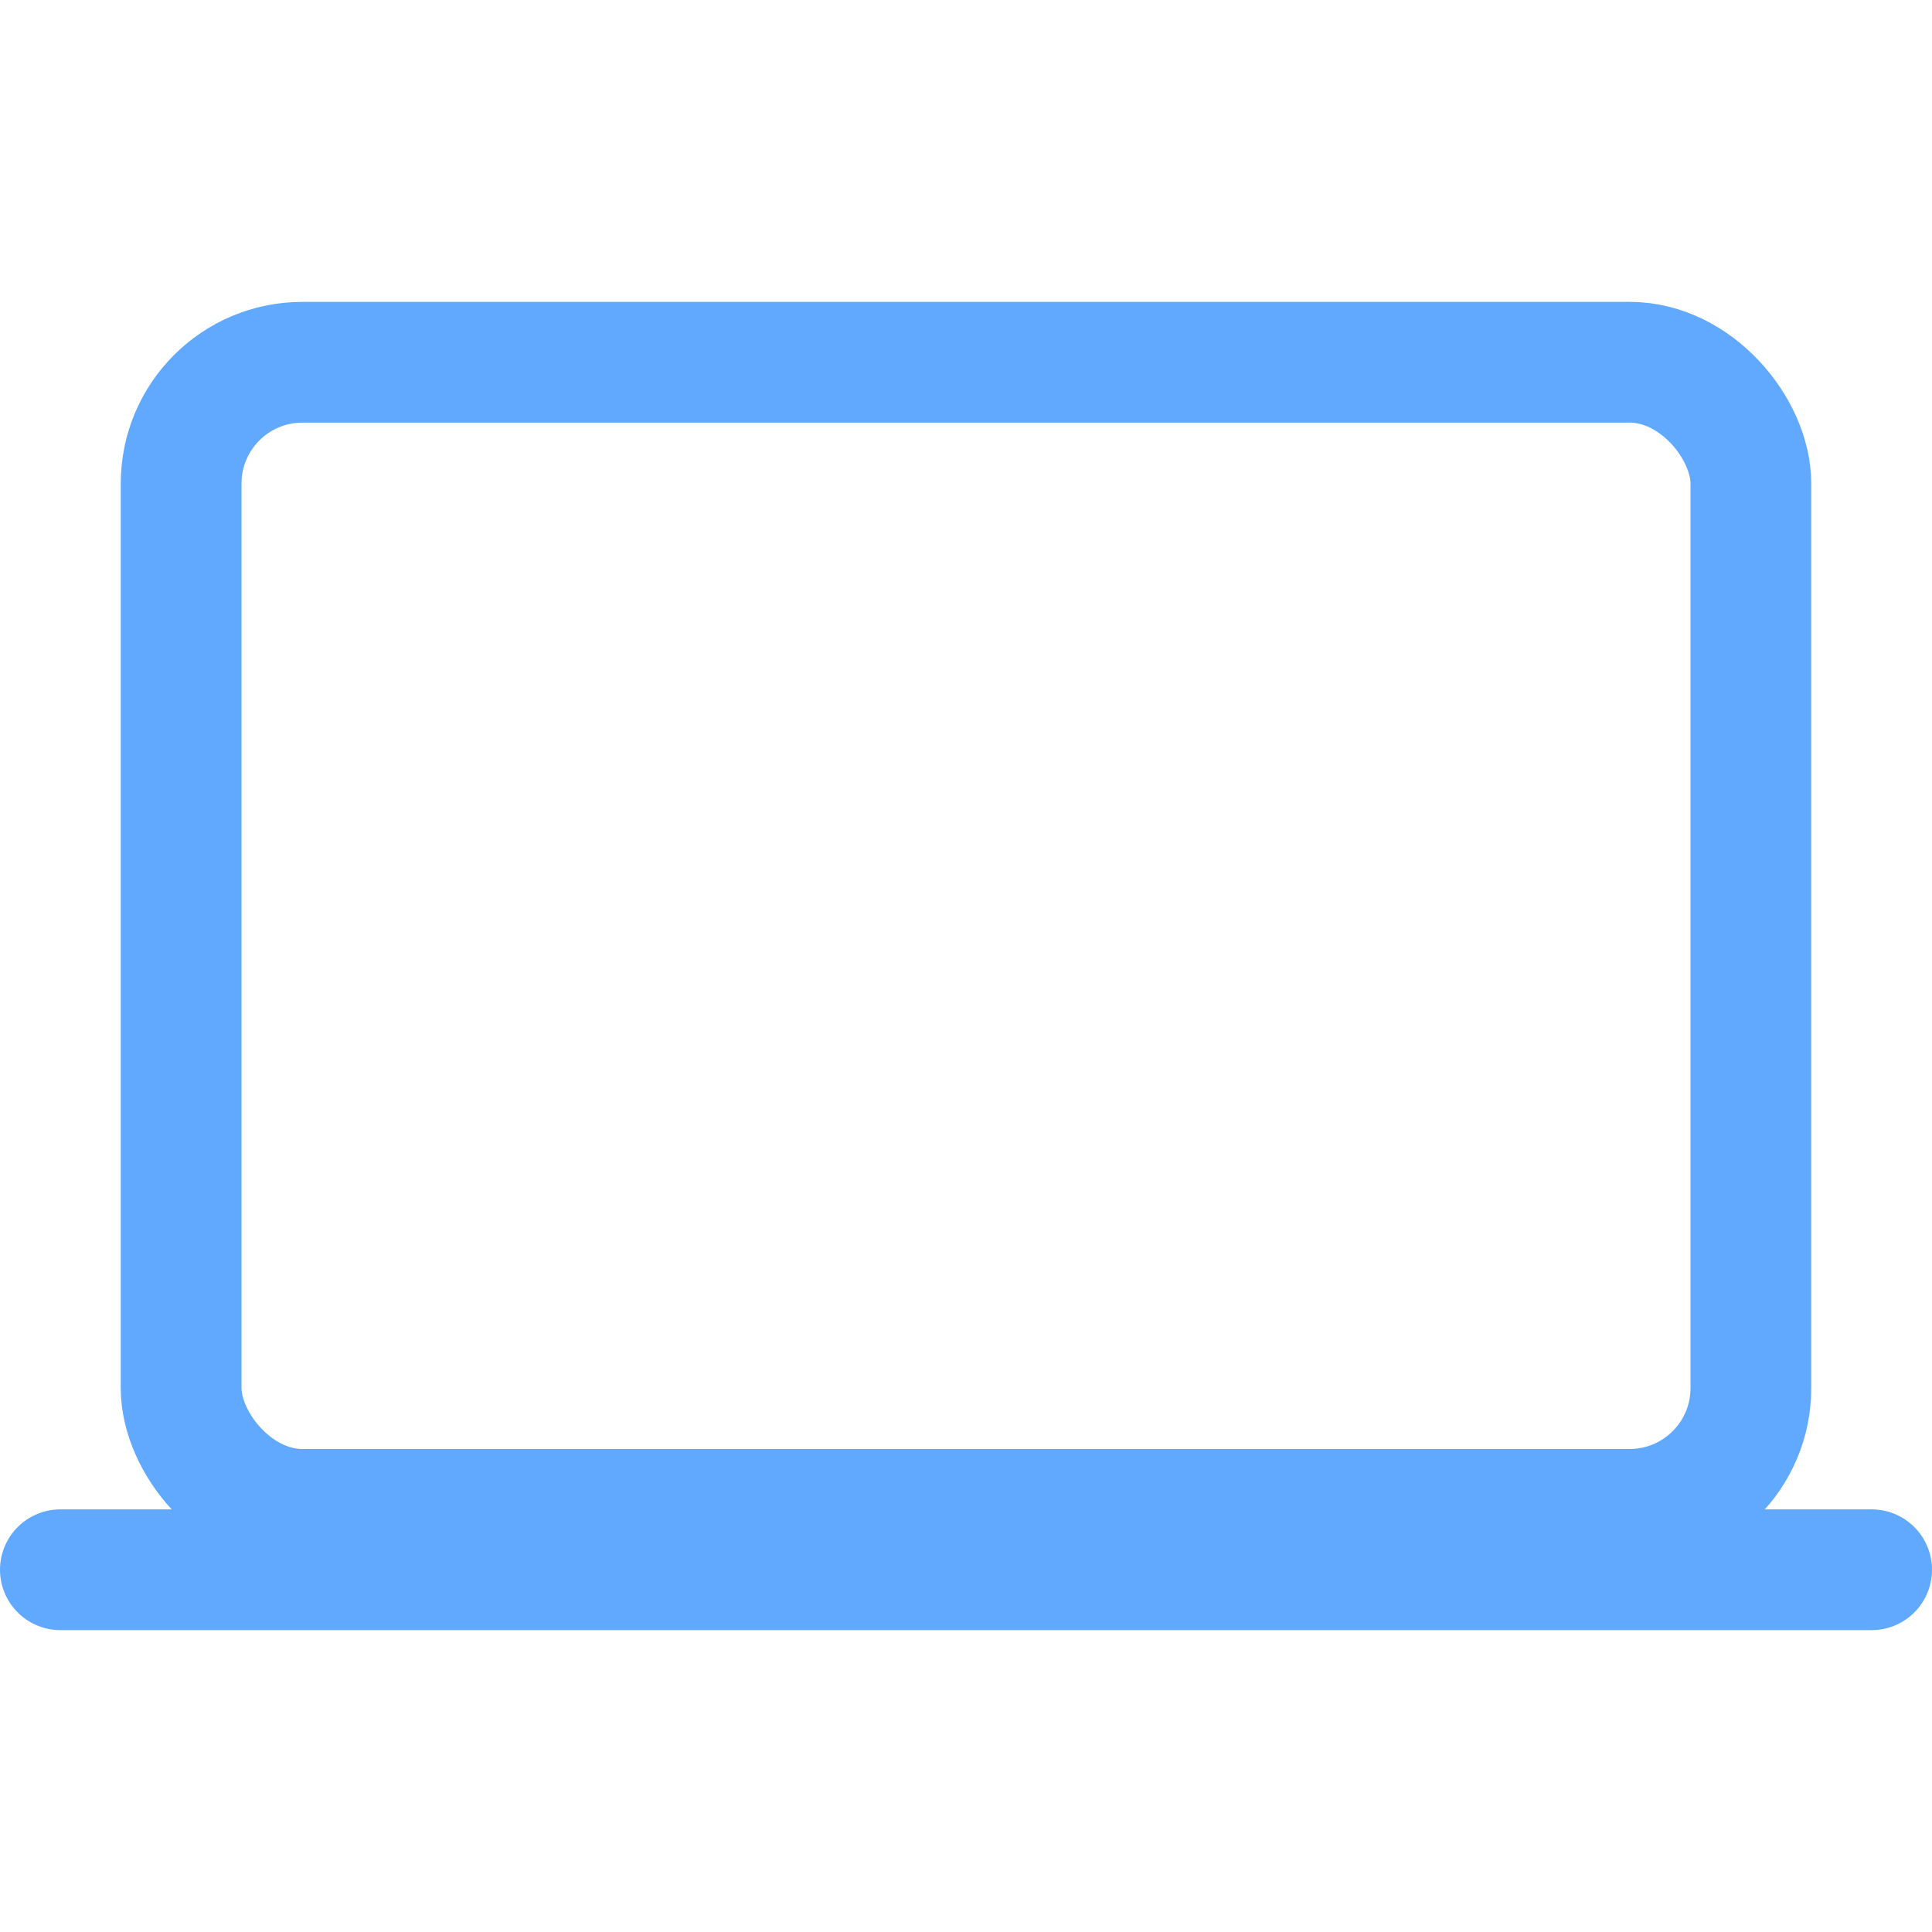 <svg xmlns='http://www.w3.org/2000/svg' class='ionicon' viewBox='0 0 512 512'><title>Laptop</title><rect x='48' y='96' width='416' height='304' rx='32.14' ry='32.14' fill='none' stroke='#60A9FF' stroke-linejoin='round' stroke-width='32'/><path stroke='#60A9FF' stroke-linecap='round' stroke-miterlimit='10' stroke-width='32' d='M16 416h480'/></svg>